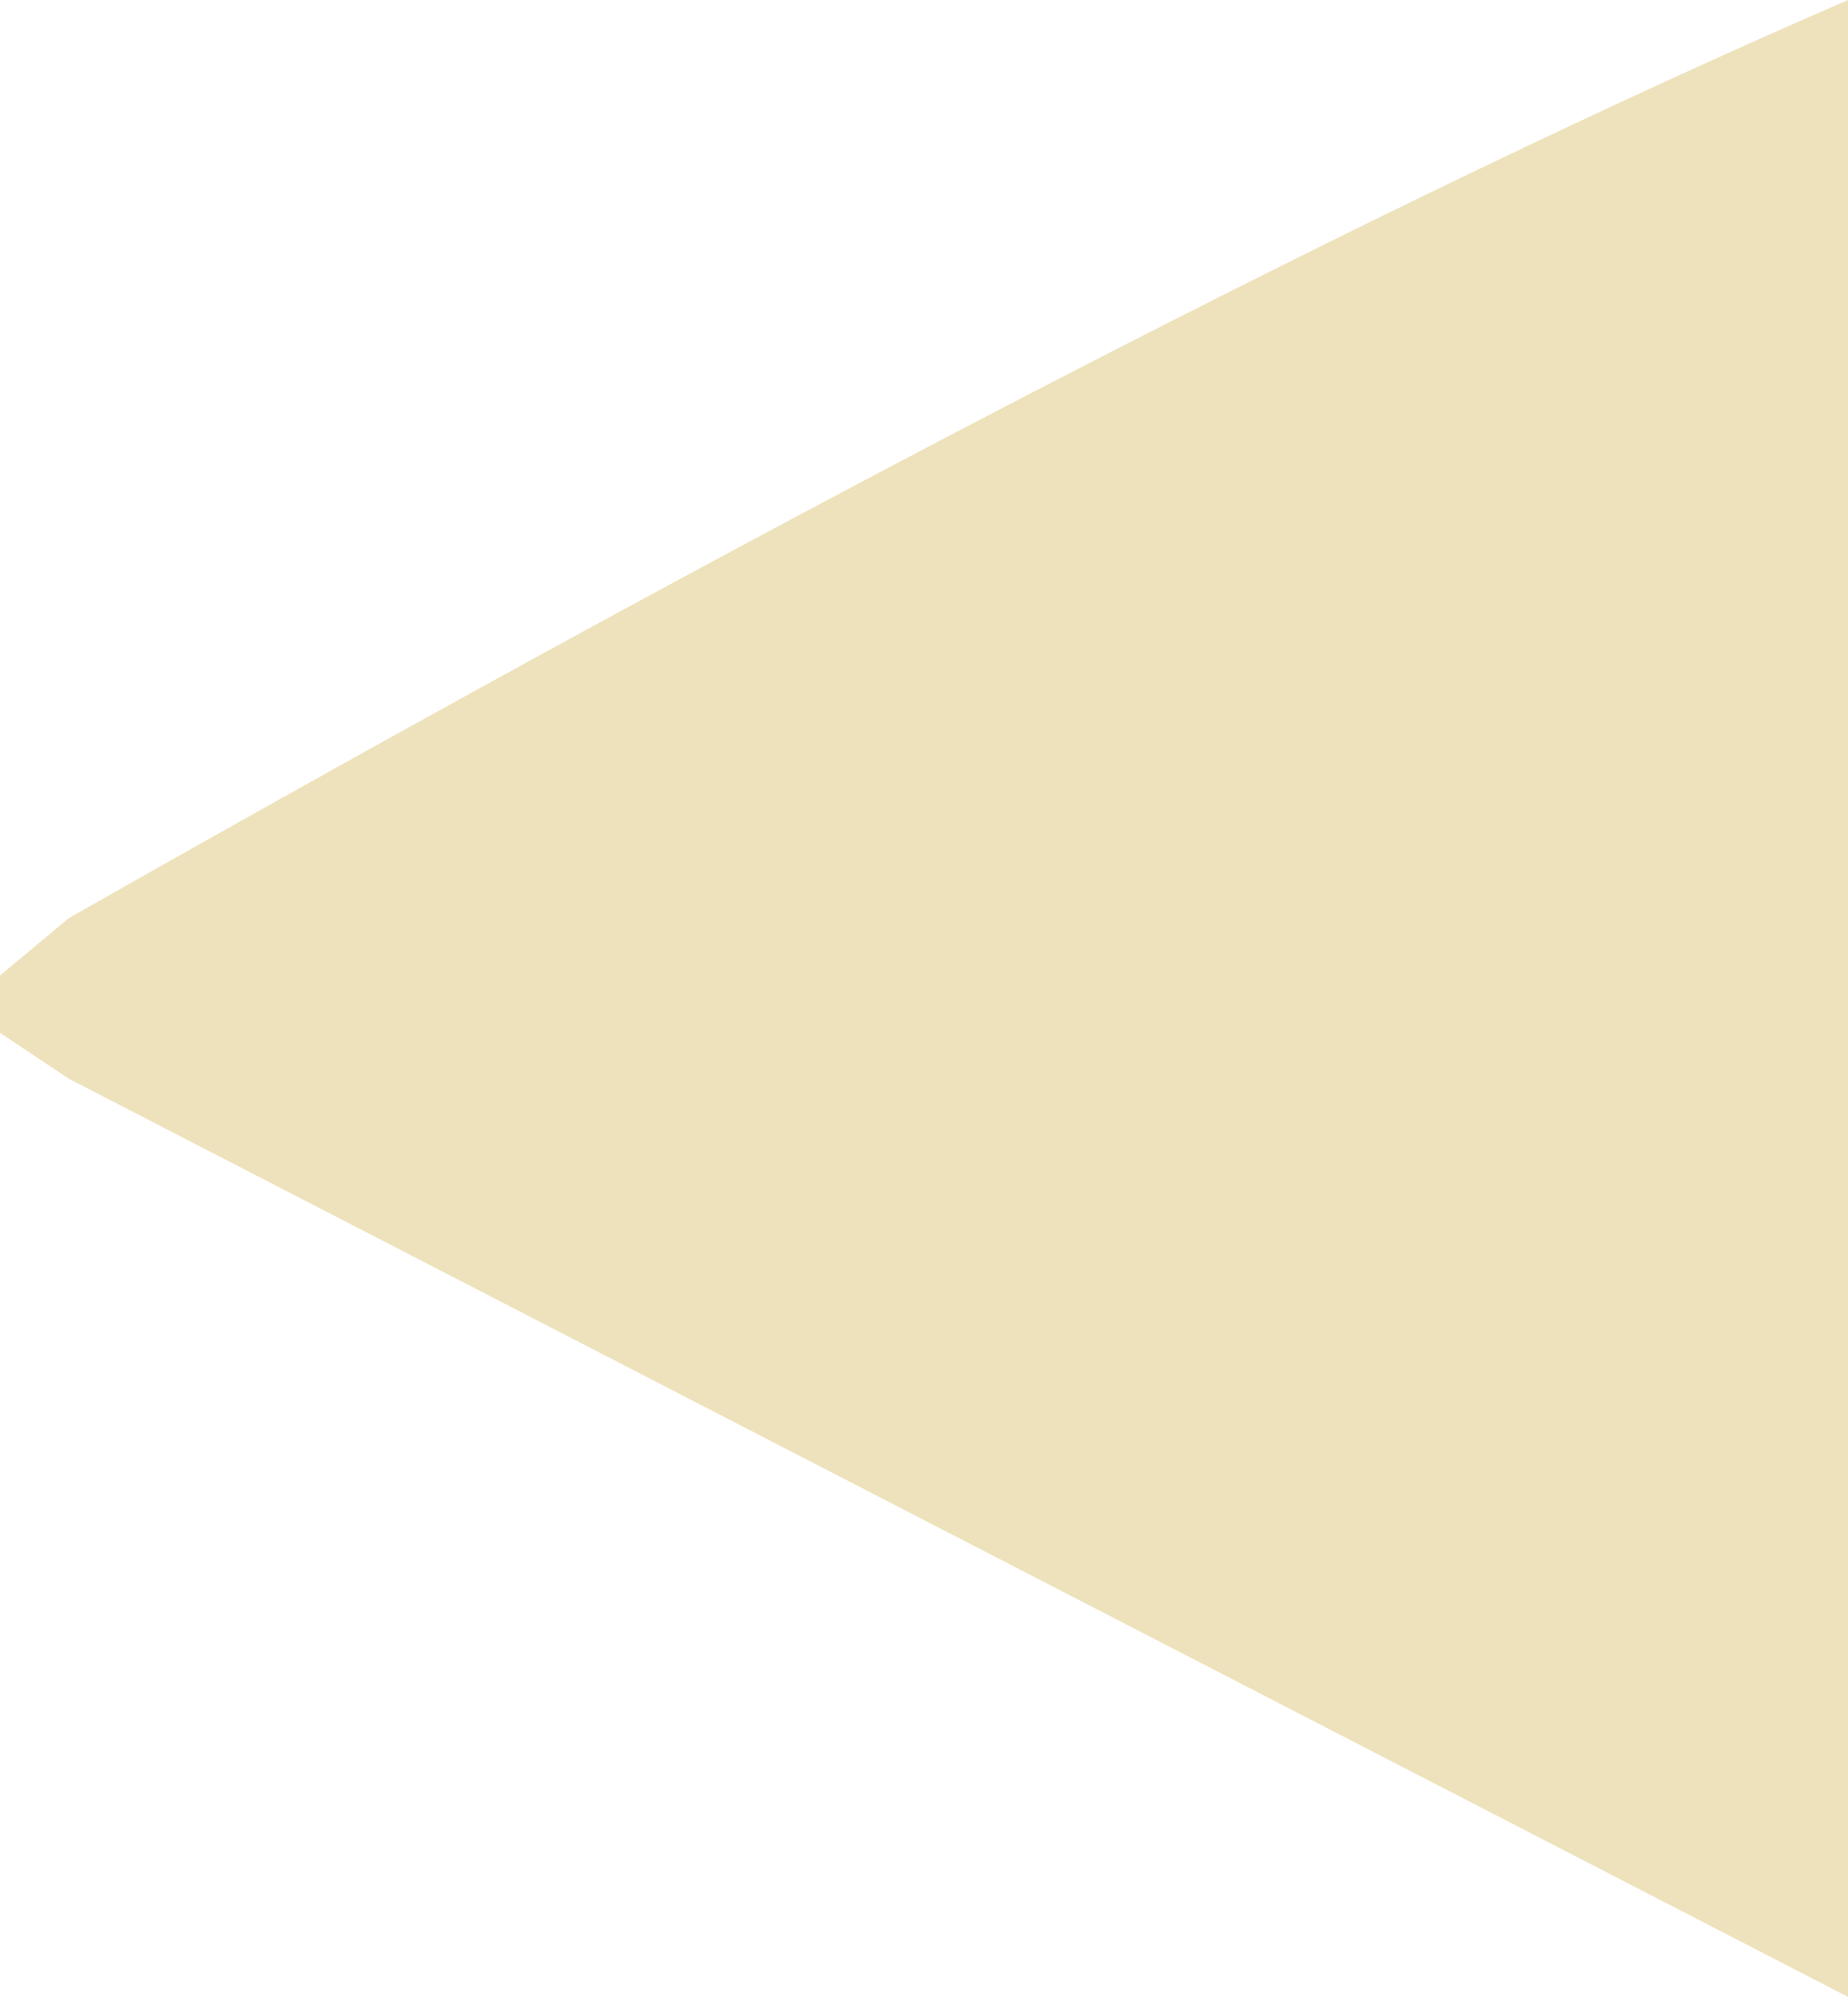 <?xml version="1.0" encoding="UTF-8" standalone="no"?>
<svg xmlns:ffdec="https://www.free-decompiler.com/flash" xmlns:xlink="http://www.w3.org/1999/xlink" ffdec:objectType="shape" height="8.7px" width="8.05px" xmlns="http://www.w3.org/2000/svg">
  <g transform="matrix(1.0, 0.0, 0.0, 1.0, -5.35, -6.0)">
    <path d="M5.65 10.0 Q10.4 7.3 13.4 6.0 L13.4 14.7 5.65 10.7 5.35 10.5 5.35 10.25 5.65 10.0" fill="#eee2bc" fill-rule="evenodd" stroke="none"/>
  </g>
</svg>
